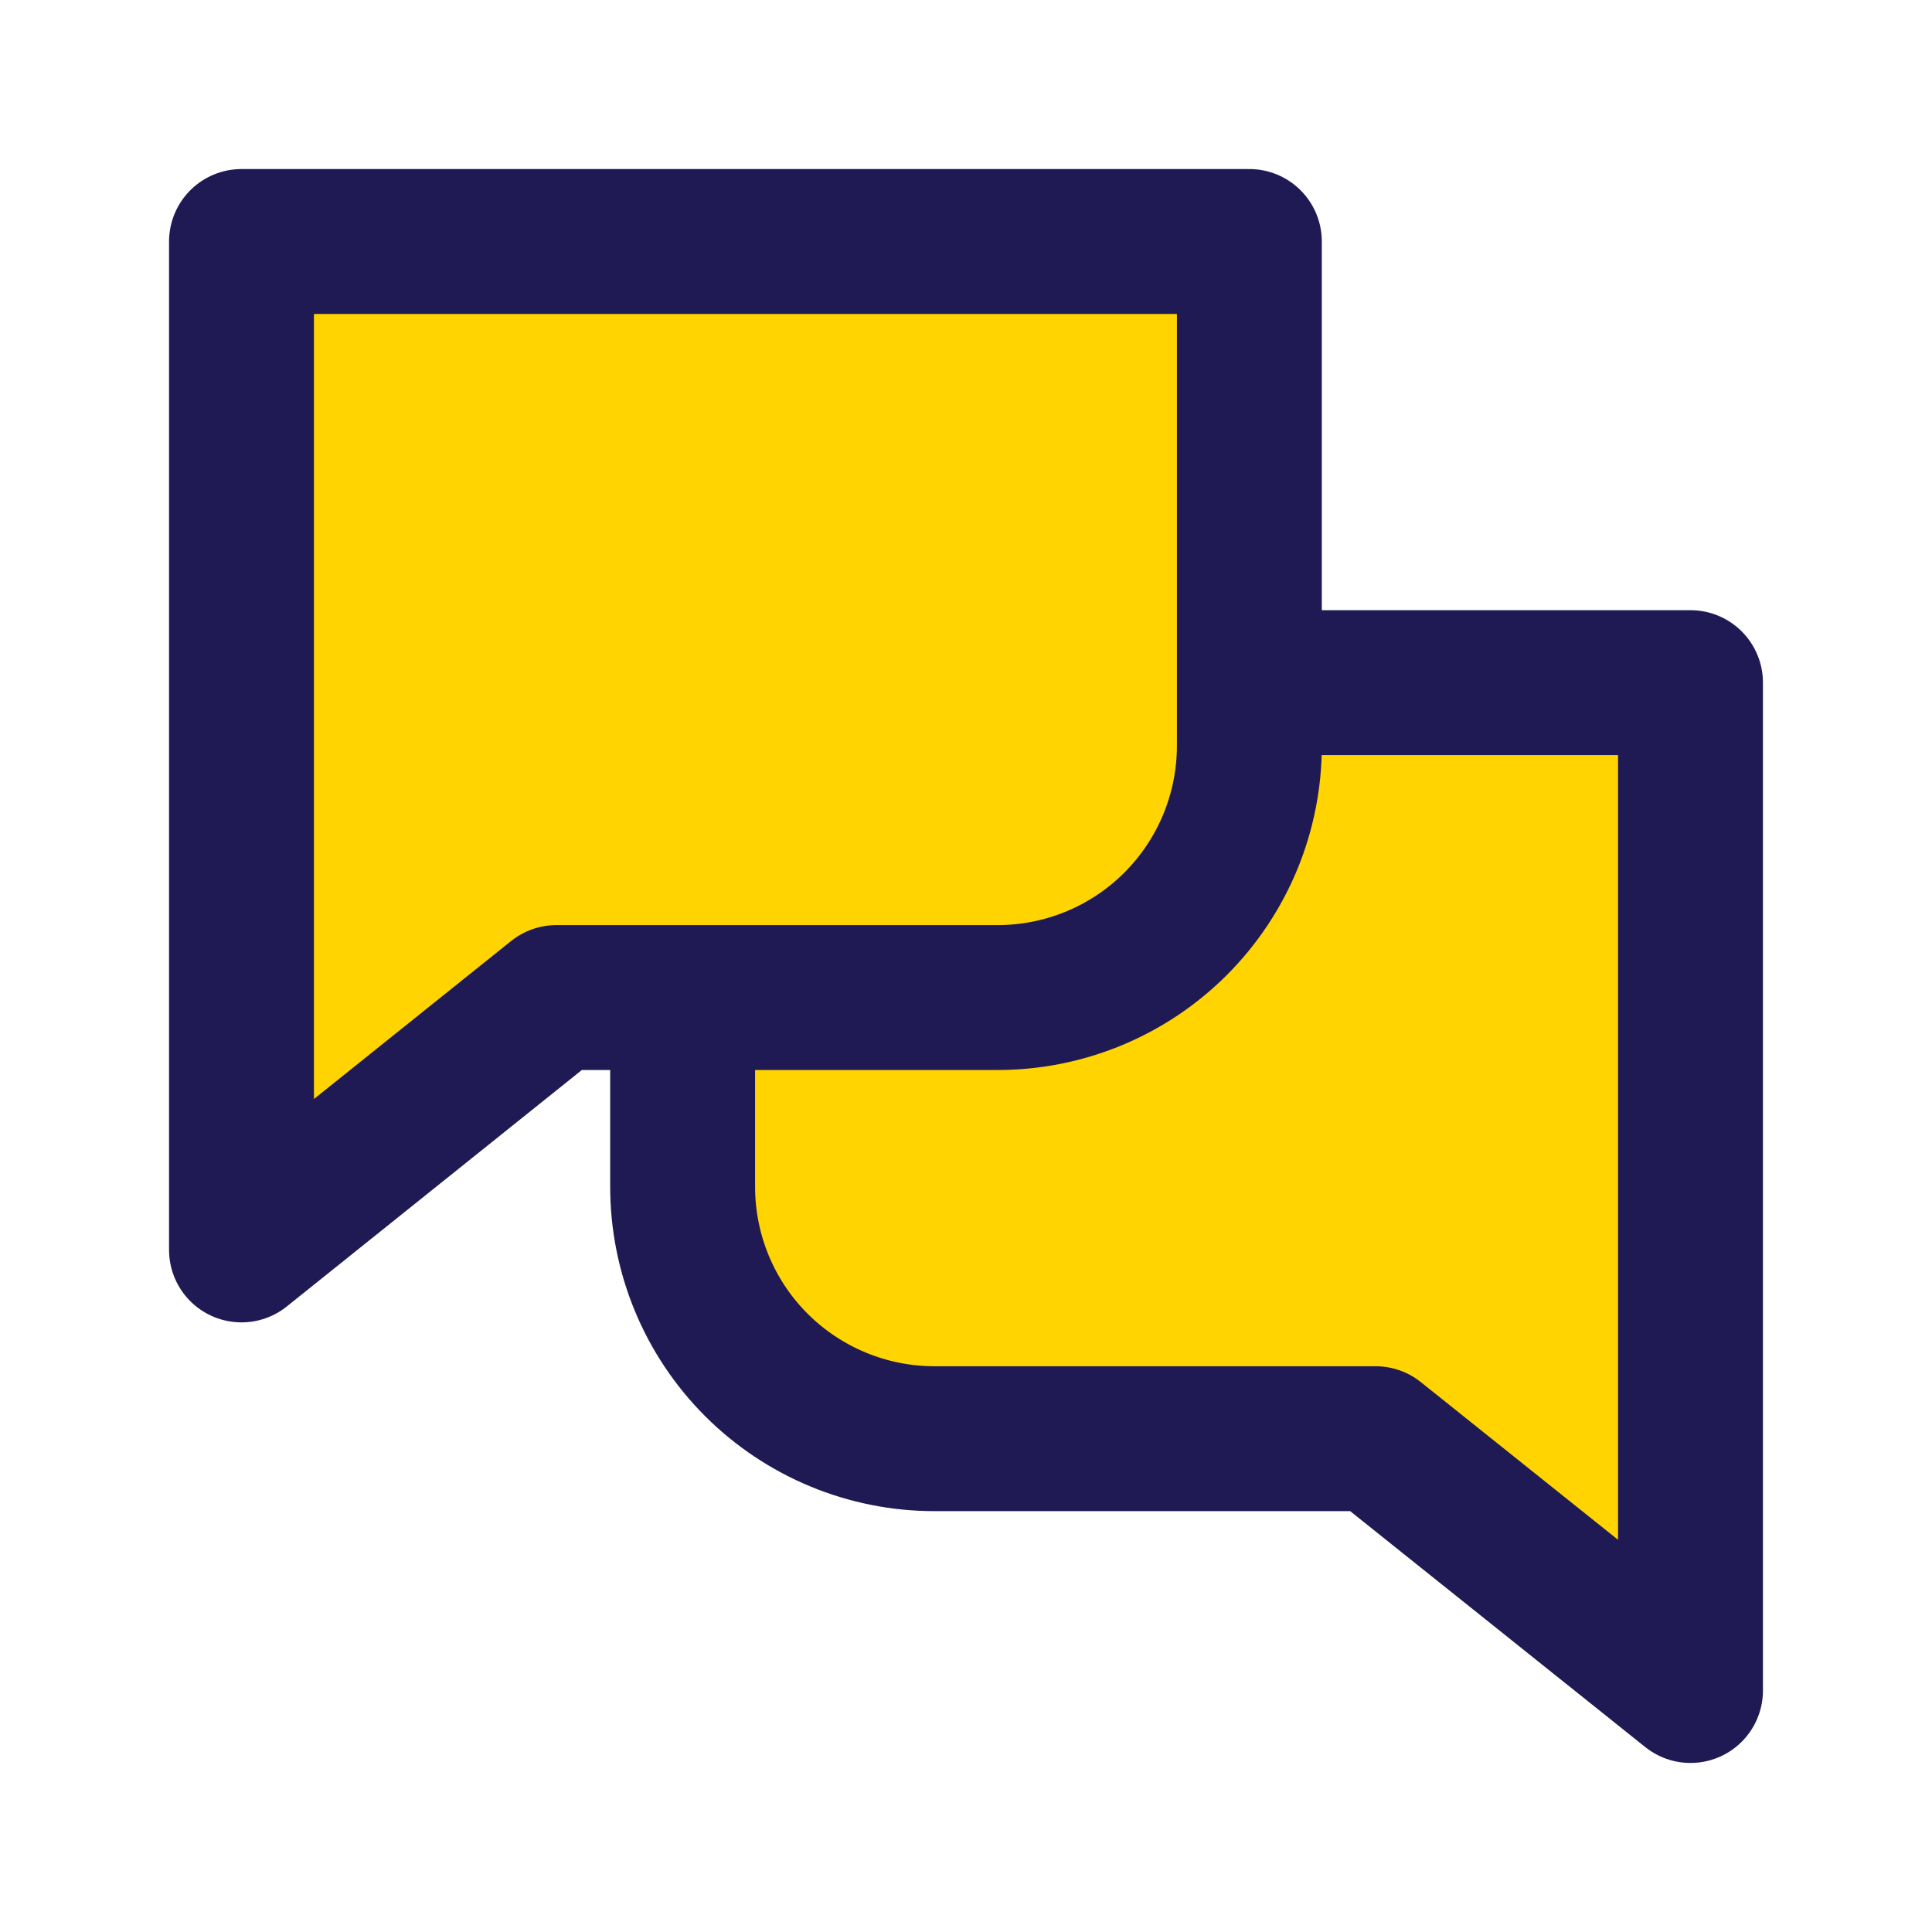 <svg width="24" height="24" viewBox="0 0 24 24" fill="none" xmlns="http://www.w3.org/2000/svg">
<path d="M15.52 3H3V15.527L6.912 12.392H12.392C12.803 12.392 13.21 12.311 13.589 12.154C13.969 11.997 14.313 11.766 14.604 11.476C14.894 11.185 15.125 10.84 15.282 10.461C15.439 10.081 15.52 9.674 15.52 9.264V3Z" fill="#FFD400"/>
<path d="M8.48 12.392V14.743C8.48 15.573 8.809 16.369 9.396 16.956C9.983 17.542 10.778 17.872 11.608 17.872H17.088L21 21V8.48H15.52" fill="#FFD400"/>
<path d="M8.48 12.392V14.743C8.48 15.573 8.809 16.369 9.396 16.956C9.983 17.542 10.778 17.872 11.608 17.872H17.088L21 21V8.48H15.52M15.52 3H3V15.527L6.912 12.392H12.392C12.803 12.392 13.21 12.311 13.589 12.154C13.969 11.997 14.313 11.766 14.604 11.476C14.894 11.185 15.125 10.84 15.282 10.461C15.439 10.081 15.52 9.674 15.52 9.264V3Z" stroke="#1F1A54" stroke-width="1.8" stroke-linecap="round" stroke-linejoin="round"/>
</svg>
